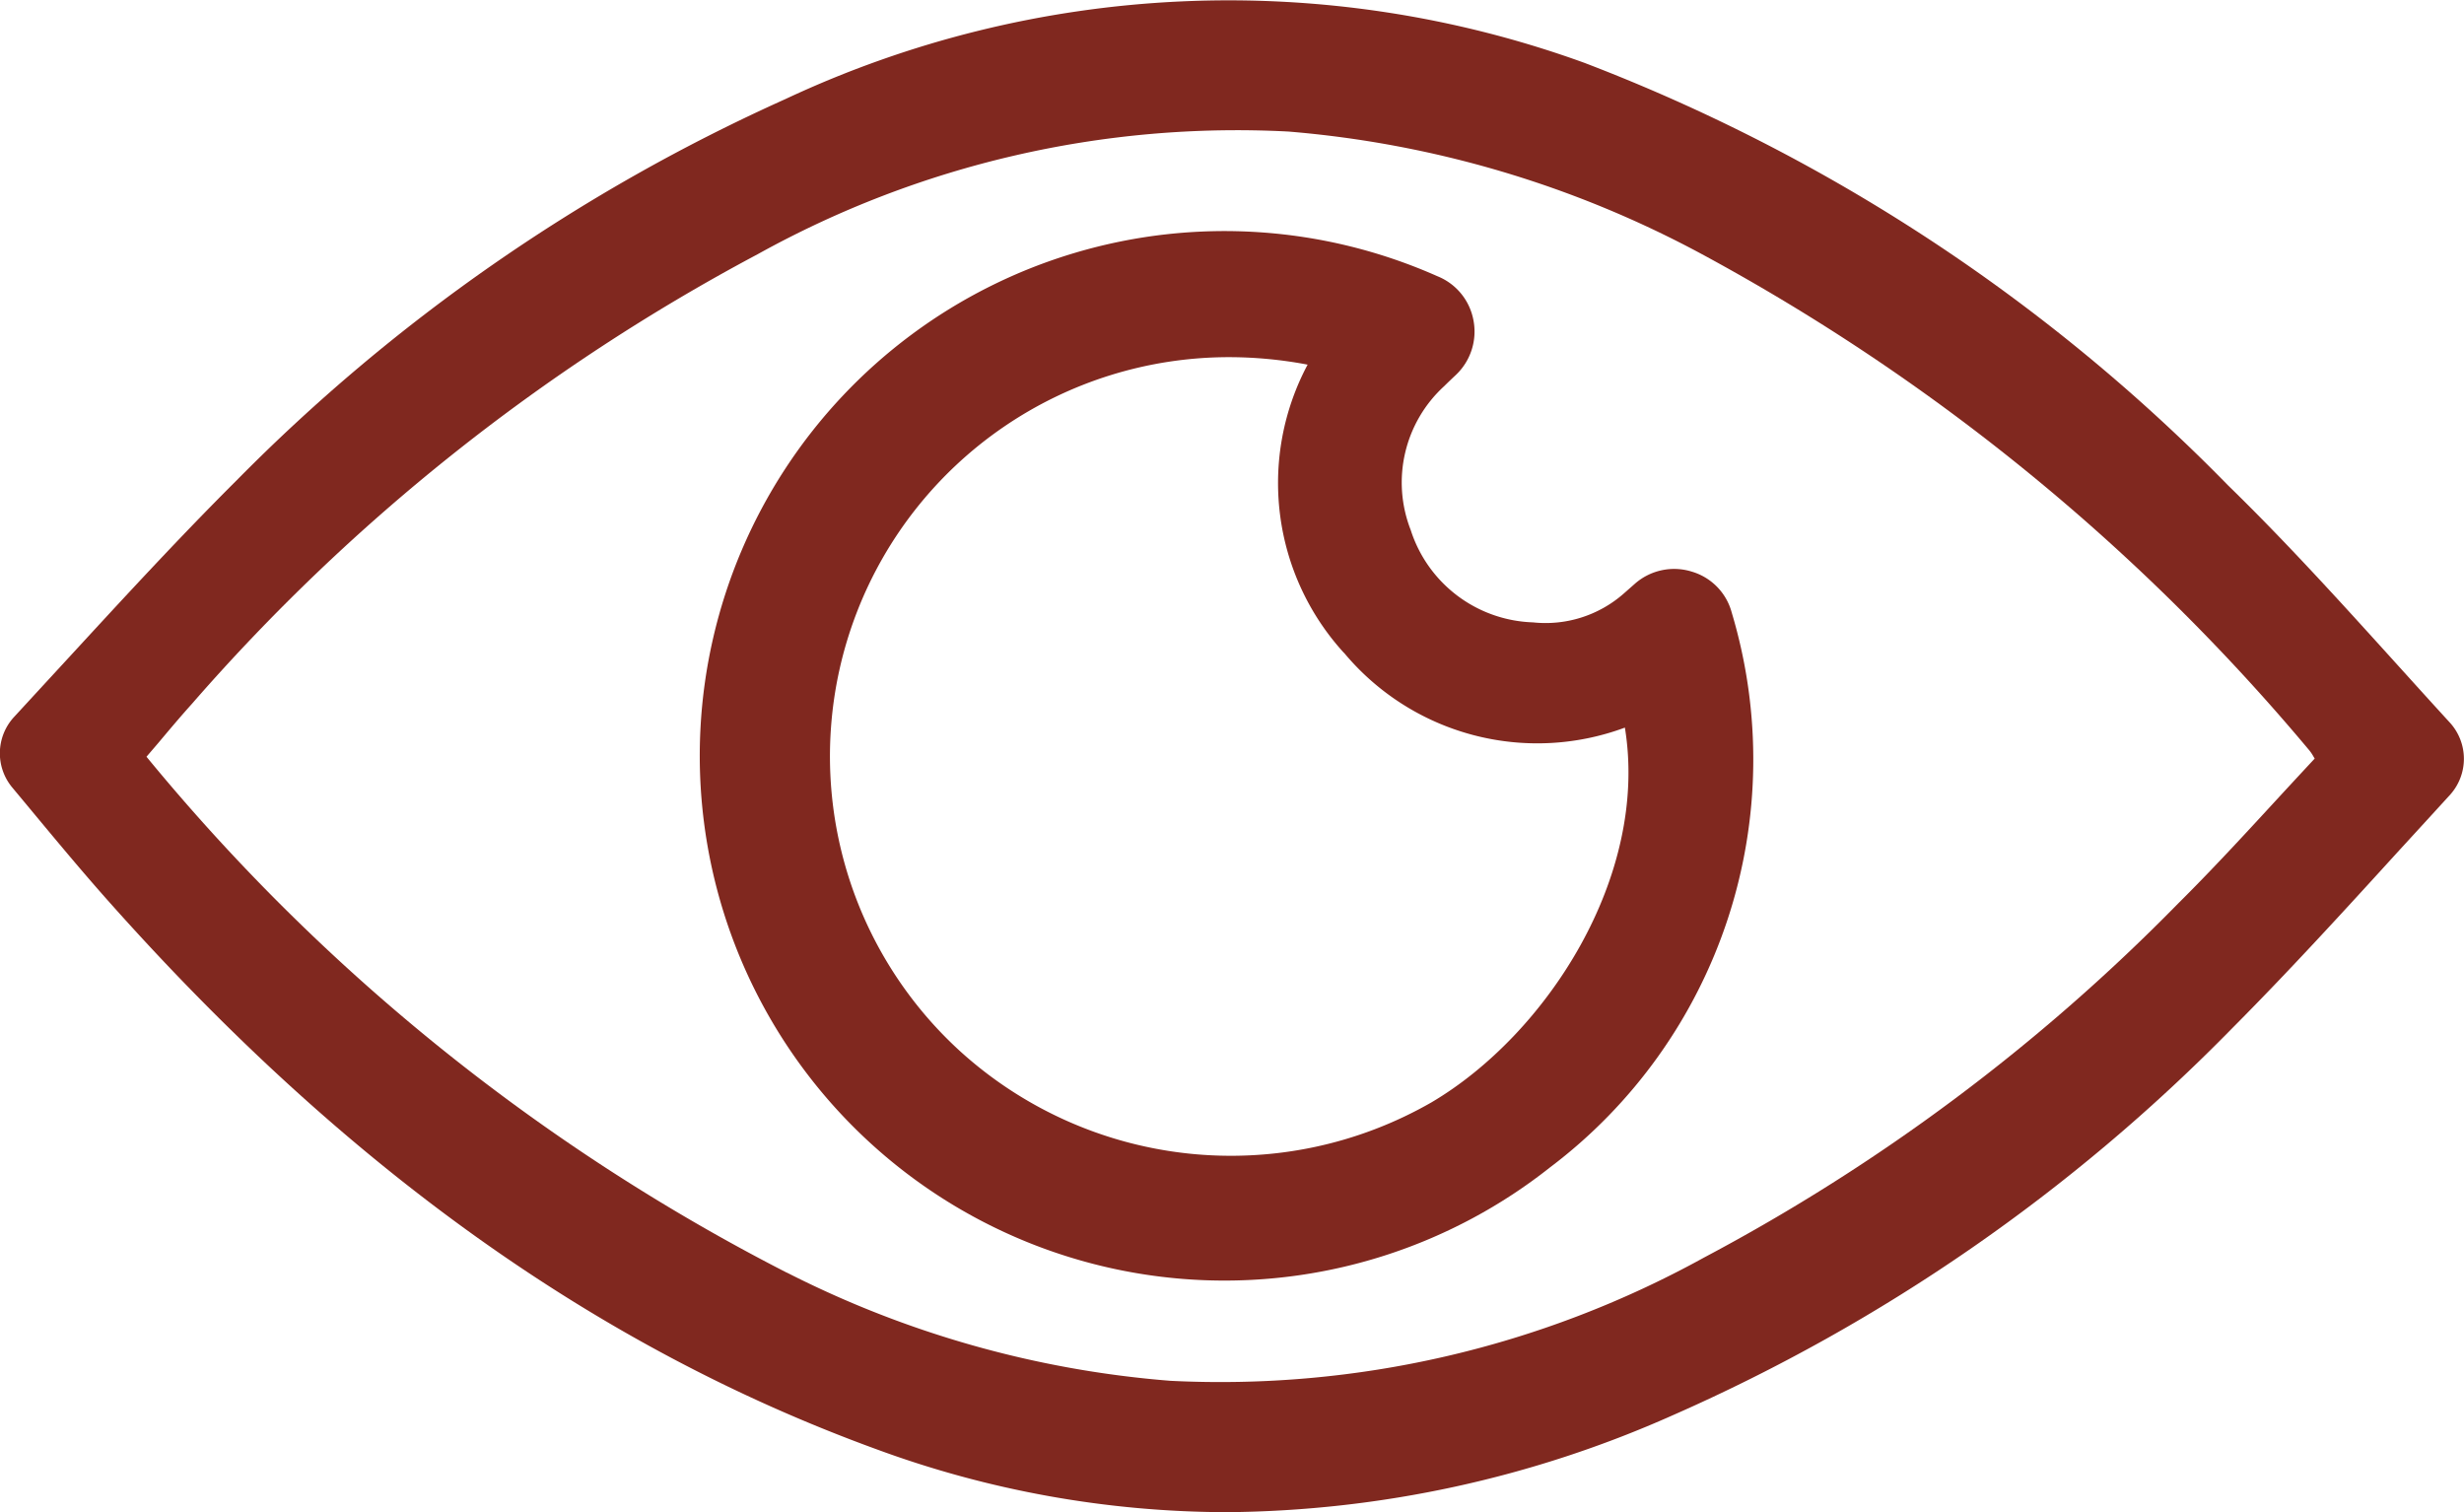 <svg xmlns="http://www.w3.org/2000/svg" width="53.387" height="32.762" viewBox="0 0 53.387 32.762">
  <defs>
    <style>
      .cls-1 {
        fill: #80281f;
      }
    </style>
  </defs>
  <g id="ICON_Lutein_Zeaxanthin_and_Vitamin_A" data-name="ICON_Lutein, Zeaxanthin, and Vitamin A" transform="translate(-70.139 -169.039)">
    <path id="Path_913" data-name="Path 913" class="cls-1" d="M106.385,199.7a38.862,38.862,0,0,0,12.119-8.384c1.224-1.23,2.385-2.5,3.613-3.848q.551-.6,1.114-1.217a1.164,1.164,0,0,0,0-1.544c-.386-.421-.765-.84-1.14-1.255-1.243-1.374-2.418-2.671-3.68-3.9a38.971,38.971,0,0,0-13.944-9.152,22.623,22.623,0,0,0-17.316.788,39.363,39.363,0,0,0-11.892,8.265c-1.255,1.251-2.438,2.538-3.692,3.9q-.562.61-1.132,1.229a1.159,1.159,0,0,0-.04,1.507l.377.453c.593.714,1.153,1.388,1.73,2.036,5.138,5.775,10.574,9.653,16.617,11.856a22.085,22.085,0,0,0,7.608,1.367A24.206,24.206,0,0,0,106.385,199.7Zm-19.2-3.089a43.734,43.734,0,0,1-13.872-11.177l.257-.3c.242-.288.478-.569.723-.841a43.042,43.042,0,0,1,12.26-9.745,21.409,21.409,0,0,1,11.5-2.659,22.815,22.815,0,0,1,8.943,2.647A45.105,45.105,0,0,1,120.178,185.3a.931.931,0,0,1,.086.129l.027.045q-.433.465-.864.933c-.679.738-1.382,1.5-2.1,2.212a41.761,41.761,0,0,1-10.266,7.665A21.7,21.7,0,0,1,95.5,198.955,22.162,22.162,0,0,1,87.185,196.609Z"/>
    <path id="Path_914" data-name="Path 914" class="cls-1" d="M113.658,184.288a1.265,1.265,0,0,0-.865-.89,1.287,1.287,0,0,0-1.242.269l-.234.206a2.565,2.565,0,0,1-1.966.624,2.881,2.881,0,0,1-2.649-2,2.827,2.827,0,0,1,.723-3.116c.083-.082.167-.162.252-.242a1.293,1.293,0,0,0,.384-1.187,1.279,1.279,0,0,0-.782-.955,11.369,11.369,0,1,0,2.441,19.308A11.071,11.071,0,0,0,113.658,184.288Zm-8.4.87a5.451,5.451,0,0,0,6.084,1.619c.526,3.225-1.7,6.65-4.19,8.119a8.733,8.733,0,0,1-10.205-1.1,8.648,8.648,0,0,1,5.811-15.045,9.147,9.147,0,0,1,1.71.162A5.455,5.455,0,0,0,105.255,185.158Z" transform="translate(-5.997 -1.974)"/>
  </g>
</svg>
